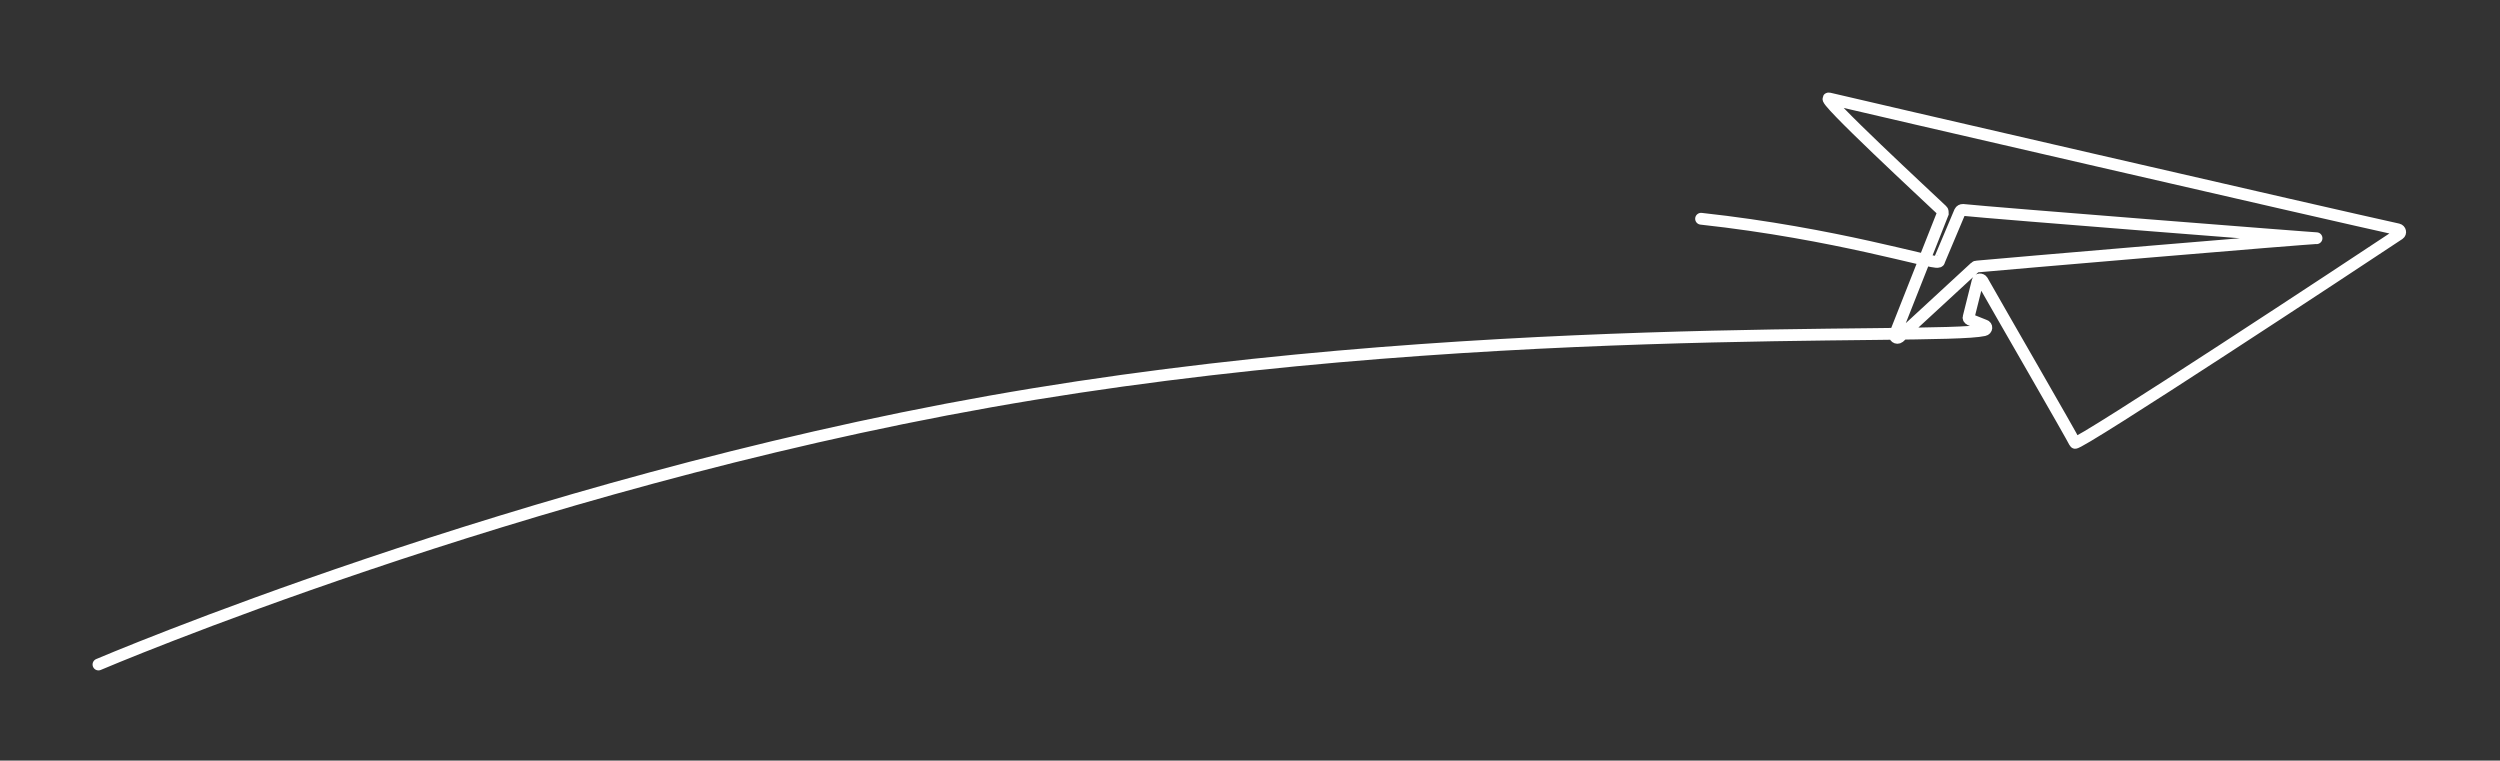 <svg version="1.2" xmlns="http://www.w3.org/2000/svg" viewBox="0 0 424 129" width="424" height="129">
	<rect x="0" y="0" width="424" height="129" fill="#333333" stroke="none"/>
	<title>Path 2081</title>
	<style>
		.s0 { fill: none;stroke: #ffffff;stroke-linecap: round;stroke-miterlimit:100;stroke-width: 2 } 
	</style>
	<path id="Path 2081" class="s0" d="m288.5 37.1c22.9 2.5 39.3 7.7 40.2 7.3q0.2 0 0.2-0.2l3.5-8.3c0.1-0.2 0.3-0.3 0.5-0.3 4.6 0.5 60.6 4.9 60 4.8-0.7-0.1-54.5 4.5-57.6 4.8q-0.2 0-0.3 0.1l-12.9 11.9c-0.4 0.3-0.9-0.1-0.7-0.5l8.1-20.5c0-0.2 0-0.4-0.1-0.5-2.2-2.1-20.9-19.4-19.2-19 2.4 0.6 86.4 20 96.5 22.2 0.4 0.1 0.5 0.6 0.2 0.8-6.9 4.6-54.7 36.1-55 35.4-0.2-0.6-13.4-23.4-15.7-27.5-0.2-0.3-0.7-0.3-0.8 0.1l-1.5 6c-0.1 0.2 0 0.4 0.2 0.5l2.5 1c0.4 0.1 0.4 0.7-0.1 0.8-8 1.8-88.6-2.1-168.6 12.1-80 14.2-151.2 44.6-151.2 44.6"/>
</svg>